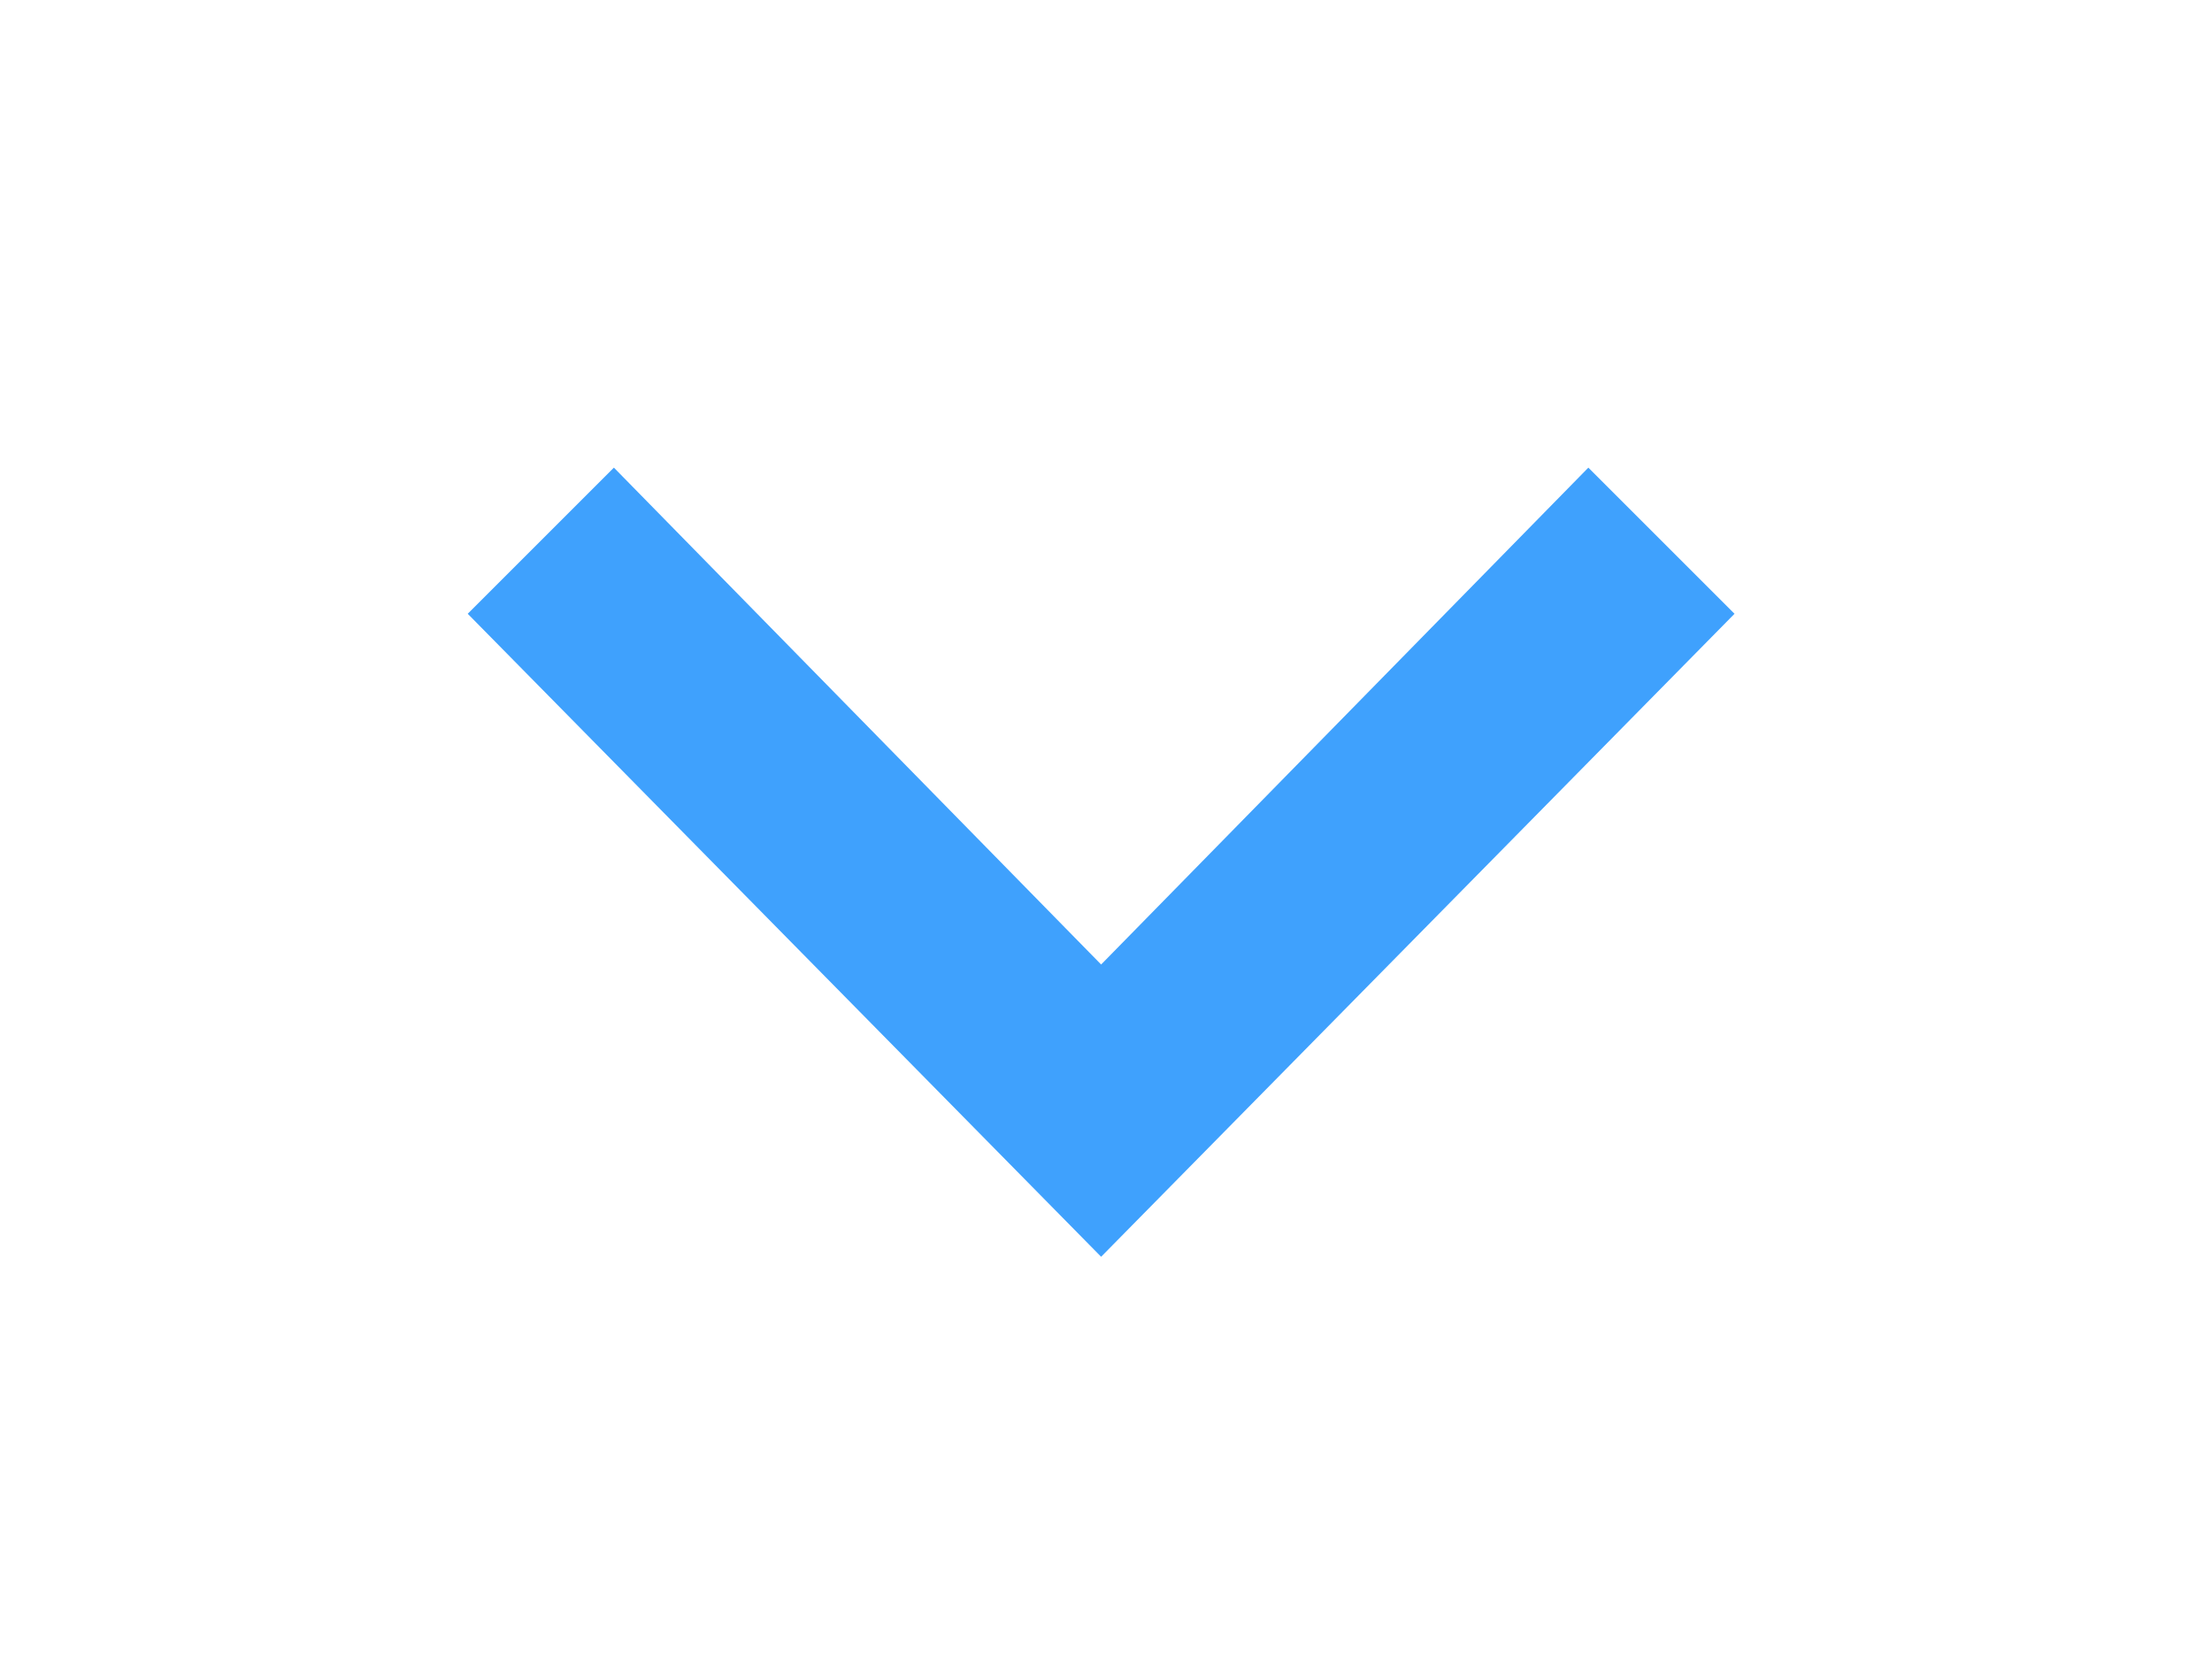 <?xml version="1.0" encoding="utf-8"?>
<!-- Generator: Adobe Illustrator 24.0.1, SVG Export Plug-In . SVG Version: 6.00 Build 0)  -->
<svg version="1.1" id="Layer_1" xmlns="http://www.w3.org/2000/svg" xmlns:xlink="http://www.w3.org/1999/xlink" x="0px" y="0px"
	 viewBox="0 0 22.7 17" style="enable-background:new 0 0 22.7 17;" xml:space="preserve">
<style type="text/css">
	.st0{fill:#3FA1FD;}
</style>
<path class="st0" d="M4.8,6.3l1.5-1.5l5,5.1l5-5.1l1.5,1.5l-6.5,6.6L4.8,6.3z"/>
</svg>
